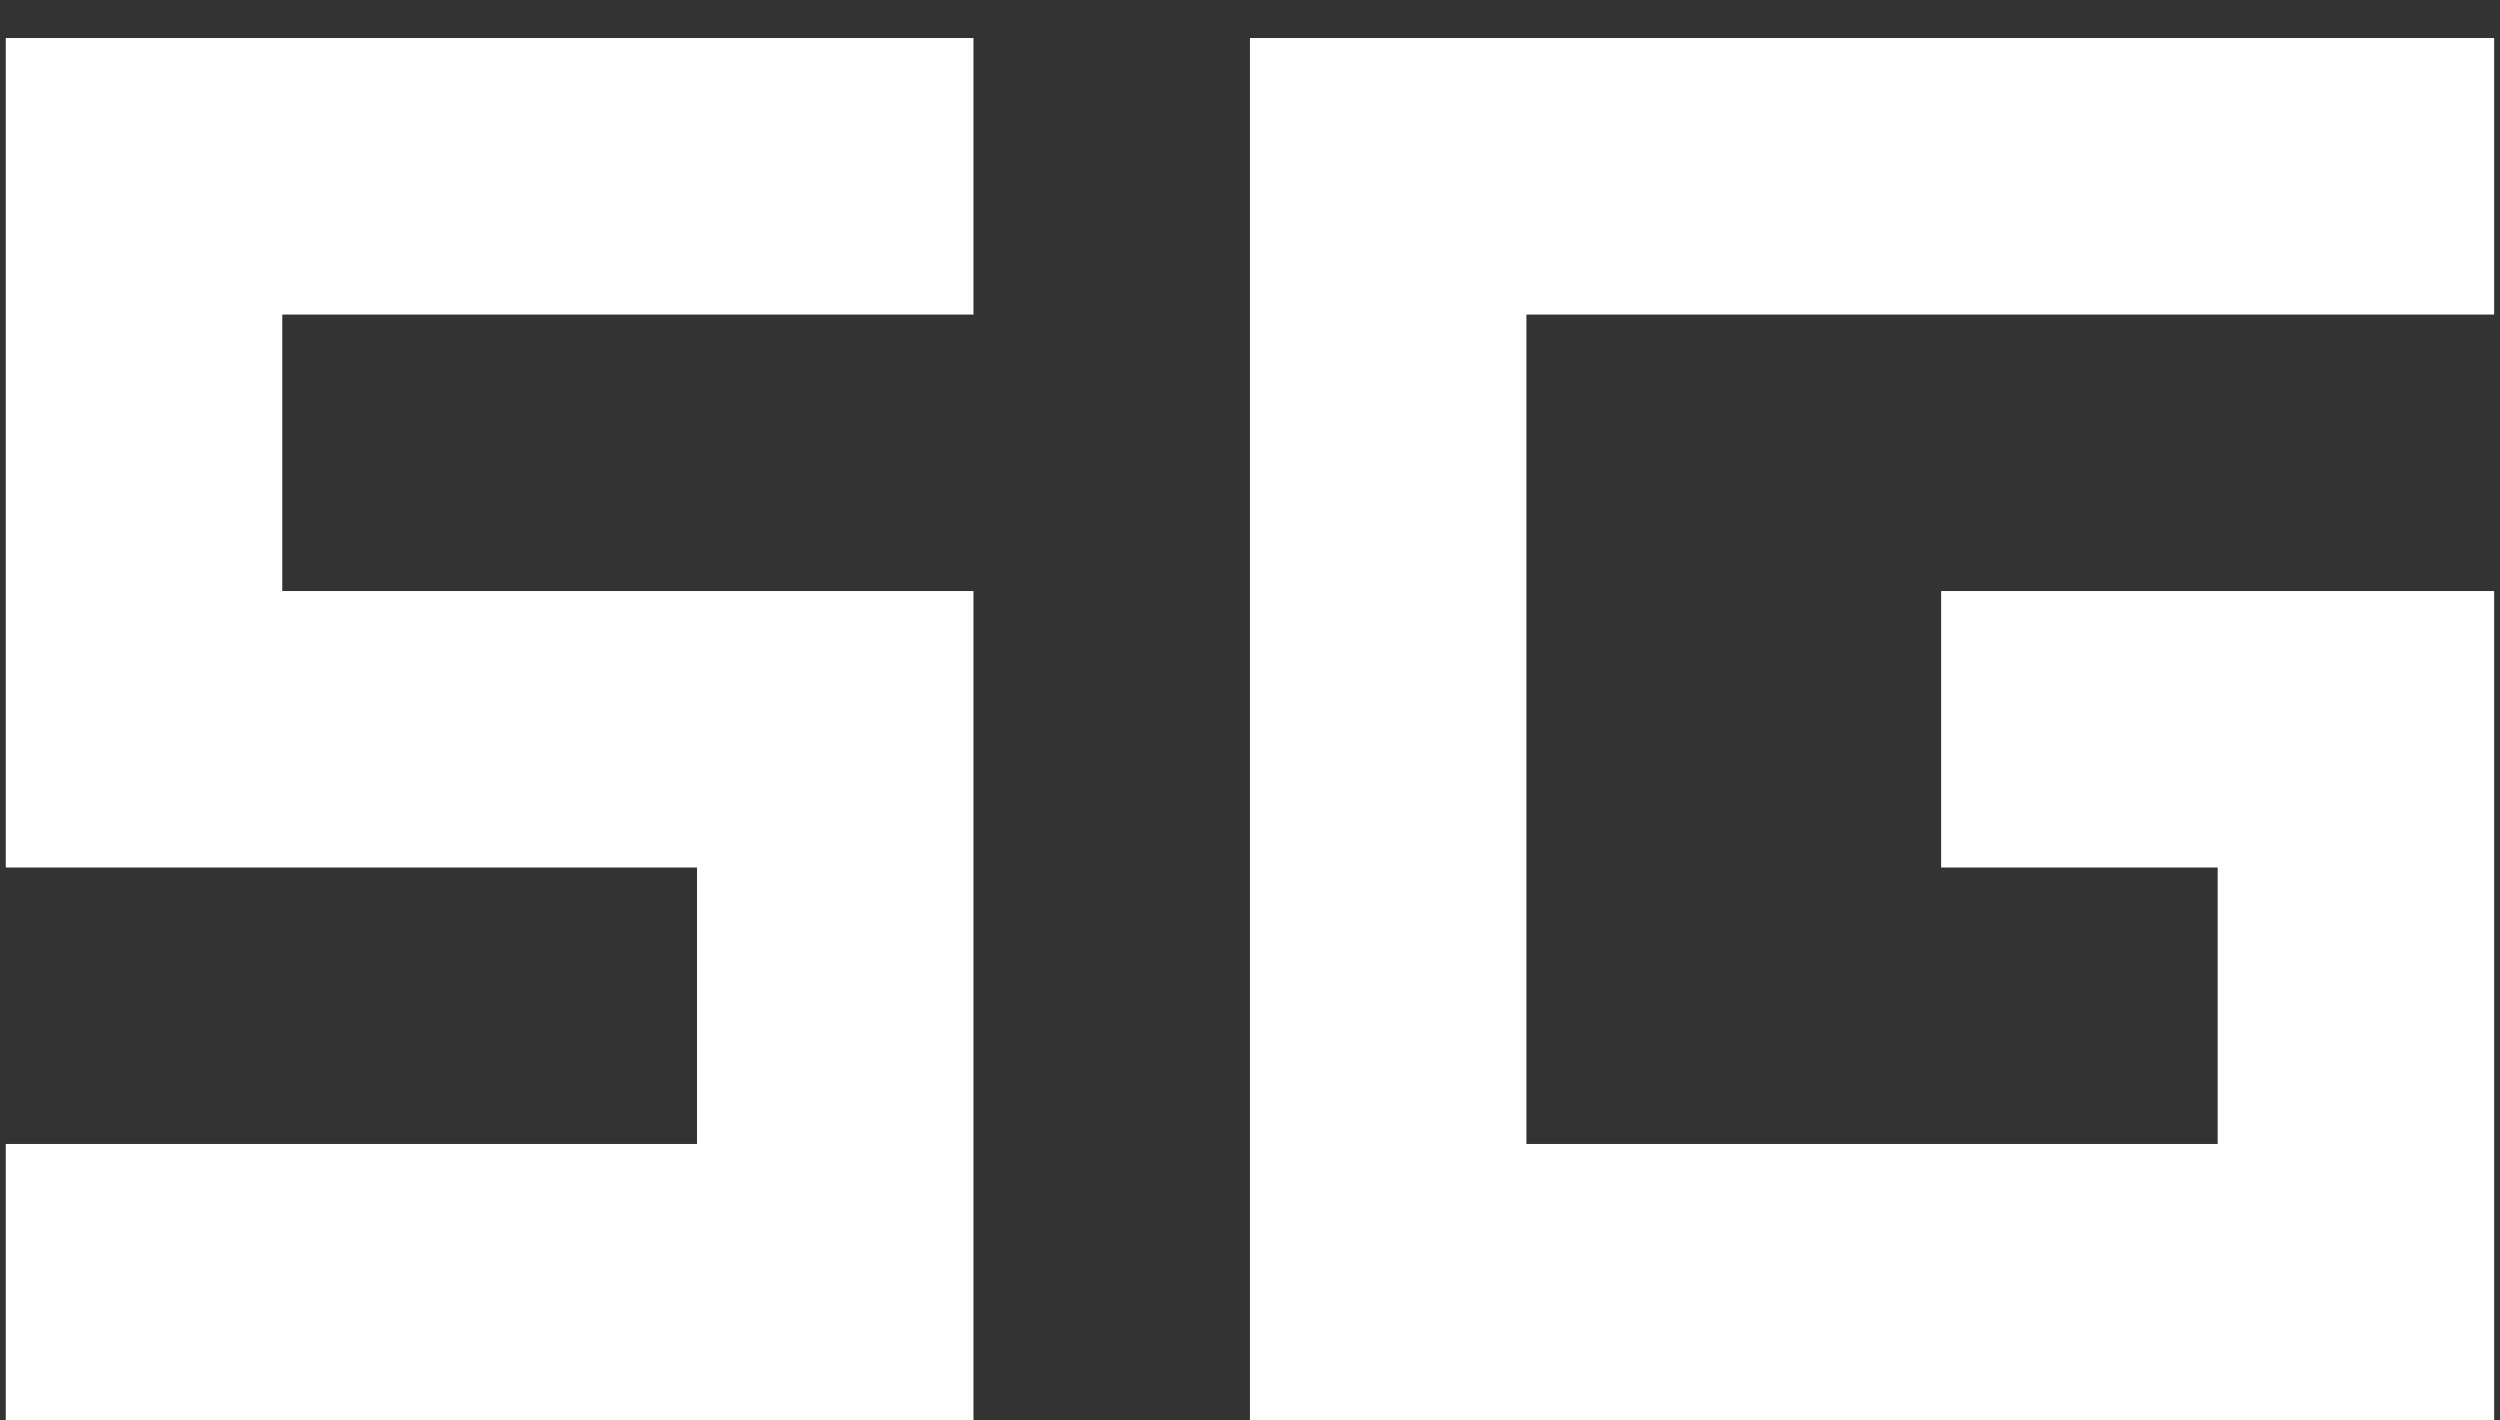 <svg width="44" height="25" viewBox="0 0 44 25" fill="none" xmlns="http://www.w3.org/2000/svg">
<rect x="0" y="0" width="44" height="25" fill="#333333" stroke="none"/>
<path d="M17.133 0.669H0.102V15.268H12.267V20.134H0.102V25H17.133V10.402H4.968V5.536H17.133V0.669ZM43.897 0.669H21.999V25H43.897V10.402H34.164V15.268H39.031V20.134H26.865V5.536H43.897V0.669Z" fill="white"/>
</svg>
